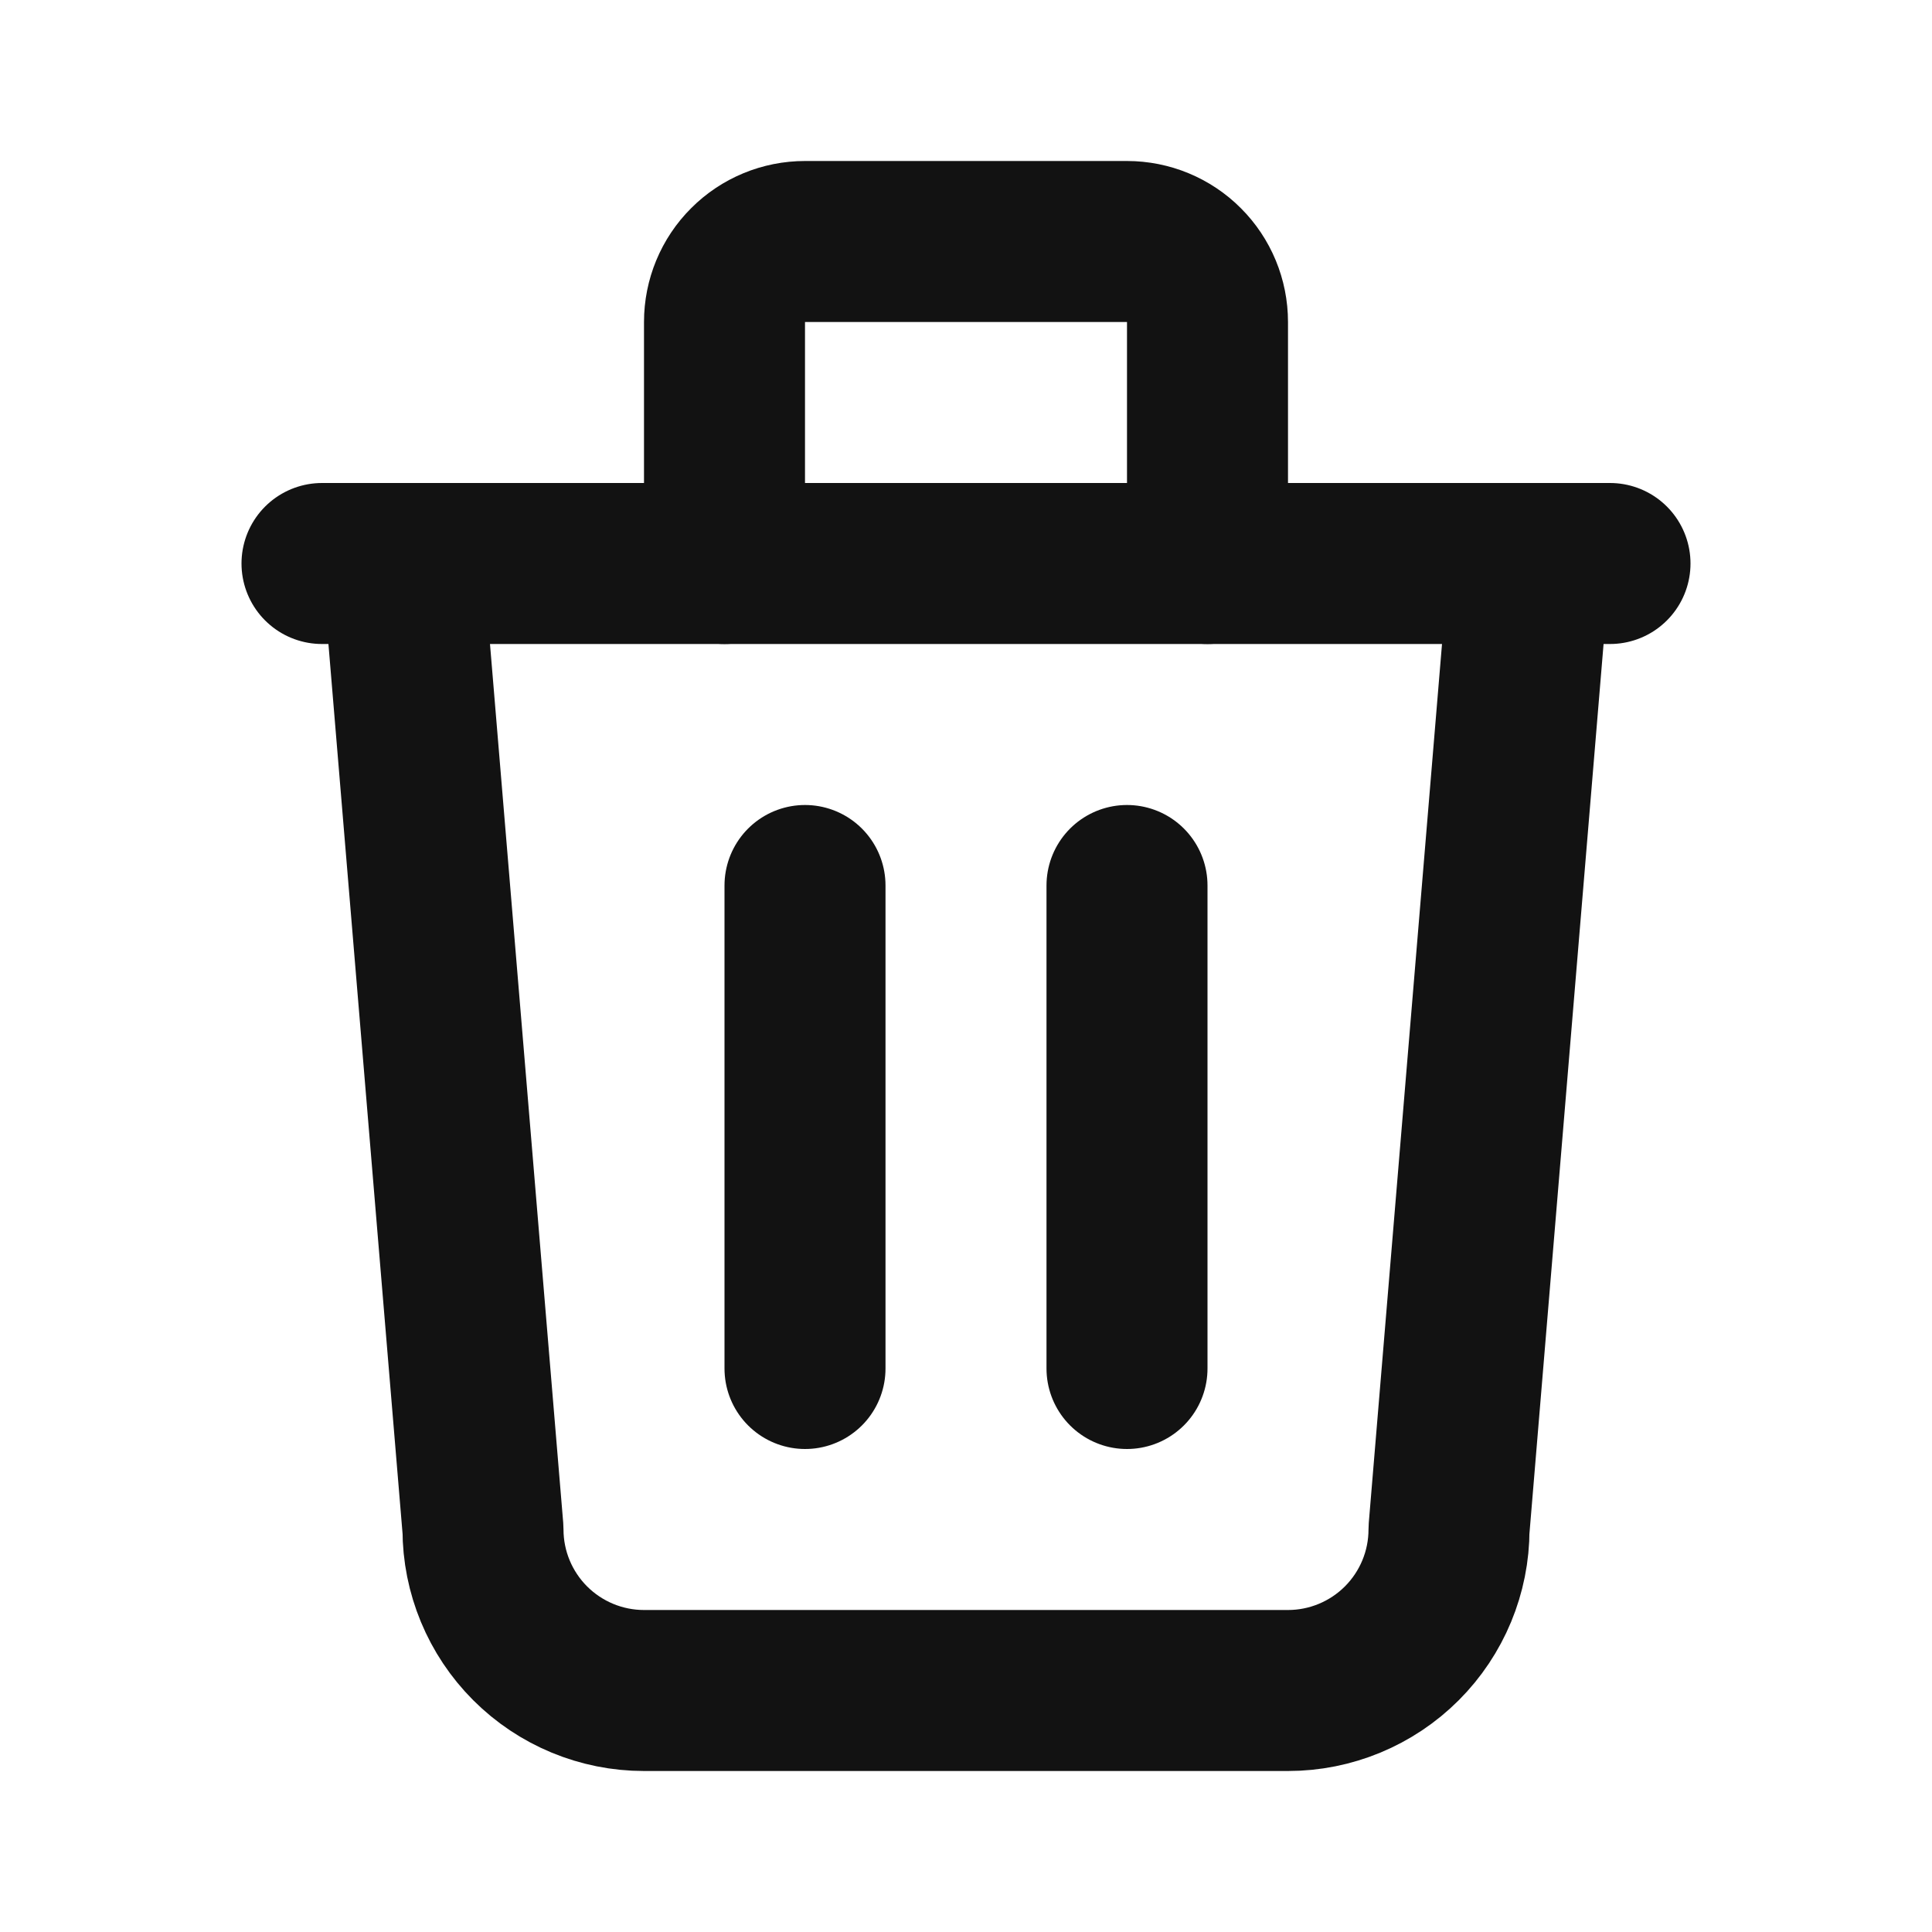 <svg width="24" height="24" viewBox="0 0 24 24" fill="none" xmlns="http://www.w3.org/2000/svg">
<g clip-path="url(#clip0_451_53238)">
<path d="M4 7H20" stroke="#121212" stroke-width="2" stroke-linecap="round" stroke-linejoin="round"/>
<path d="M10 11V17" stroke="#121212" stroke-width="2" stroke-linecap="round" stroke-linejoin="round"/>
<path d="M14 11V17" stroke="#121212" stroke-width="2" stroke-linecap="round" stroke-linejoin="round"/>
<path d="M5 7L6 19C6 19.53 6.211 20.039 6.586 20.414C6.961 20.789 7.47 21 8 21H16C16.53 21 17.039 20.789 17.414 20.414C17.789 20.039 18 19.53 18 19L19 7" stroke="#121212" stroke-width="2" stroke-linecap="round" stroke-linejoin="round"/>
<path d="M9 7V4C9 3.735 9.105 3.48 9.293 3.293C9.48 3.105 9.735 3 10 3H14C14.265 3 14.52 3.105 14.707 3.293C14.895 3.48 15 3.735 15 4V7" stroke="#121212" stroke-width="2" stroke-linecap="round" stroke-linejoin="round"/>
</g>
<defs>
<clipPath id="clip0_451_53238">
<rect width="24" height="24" fill="white"/>
</clipPath>
</defs>
</svg>
